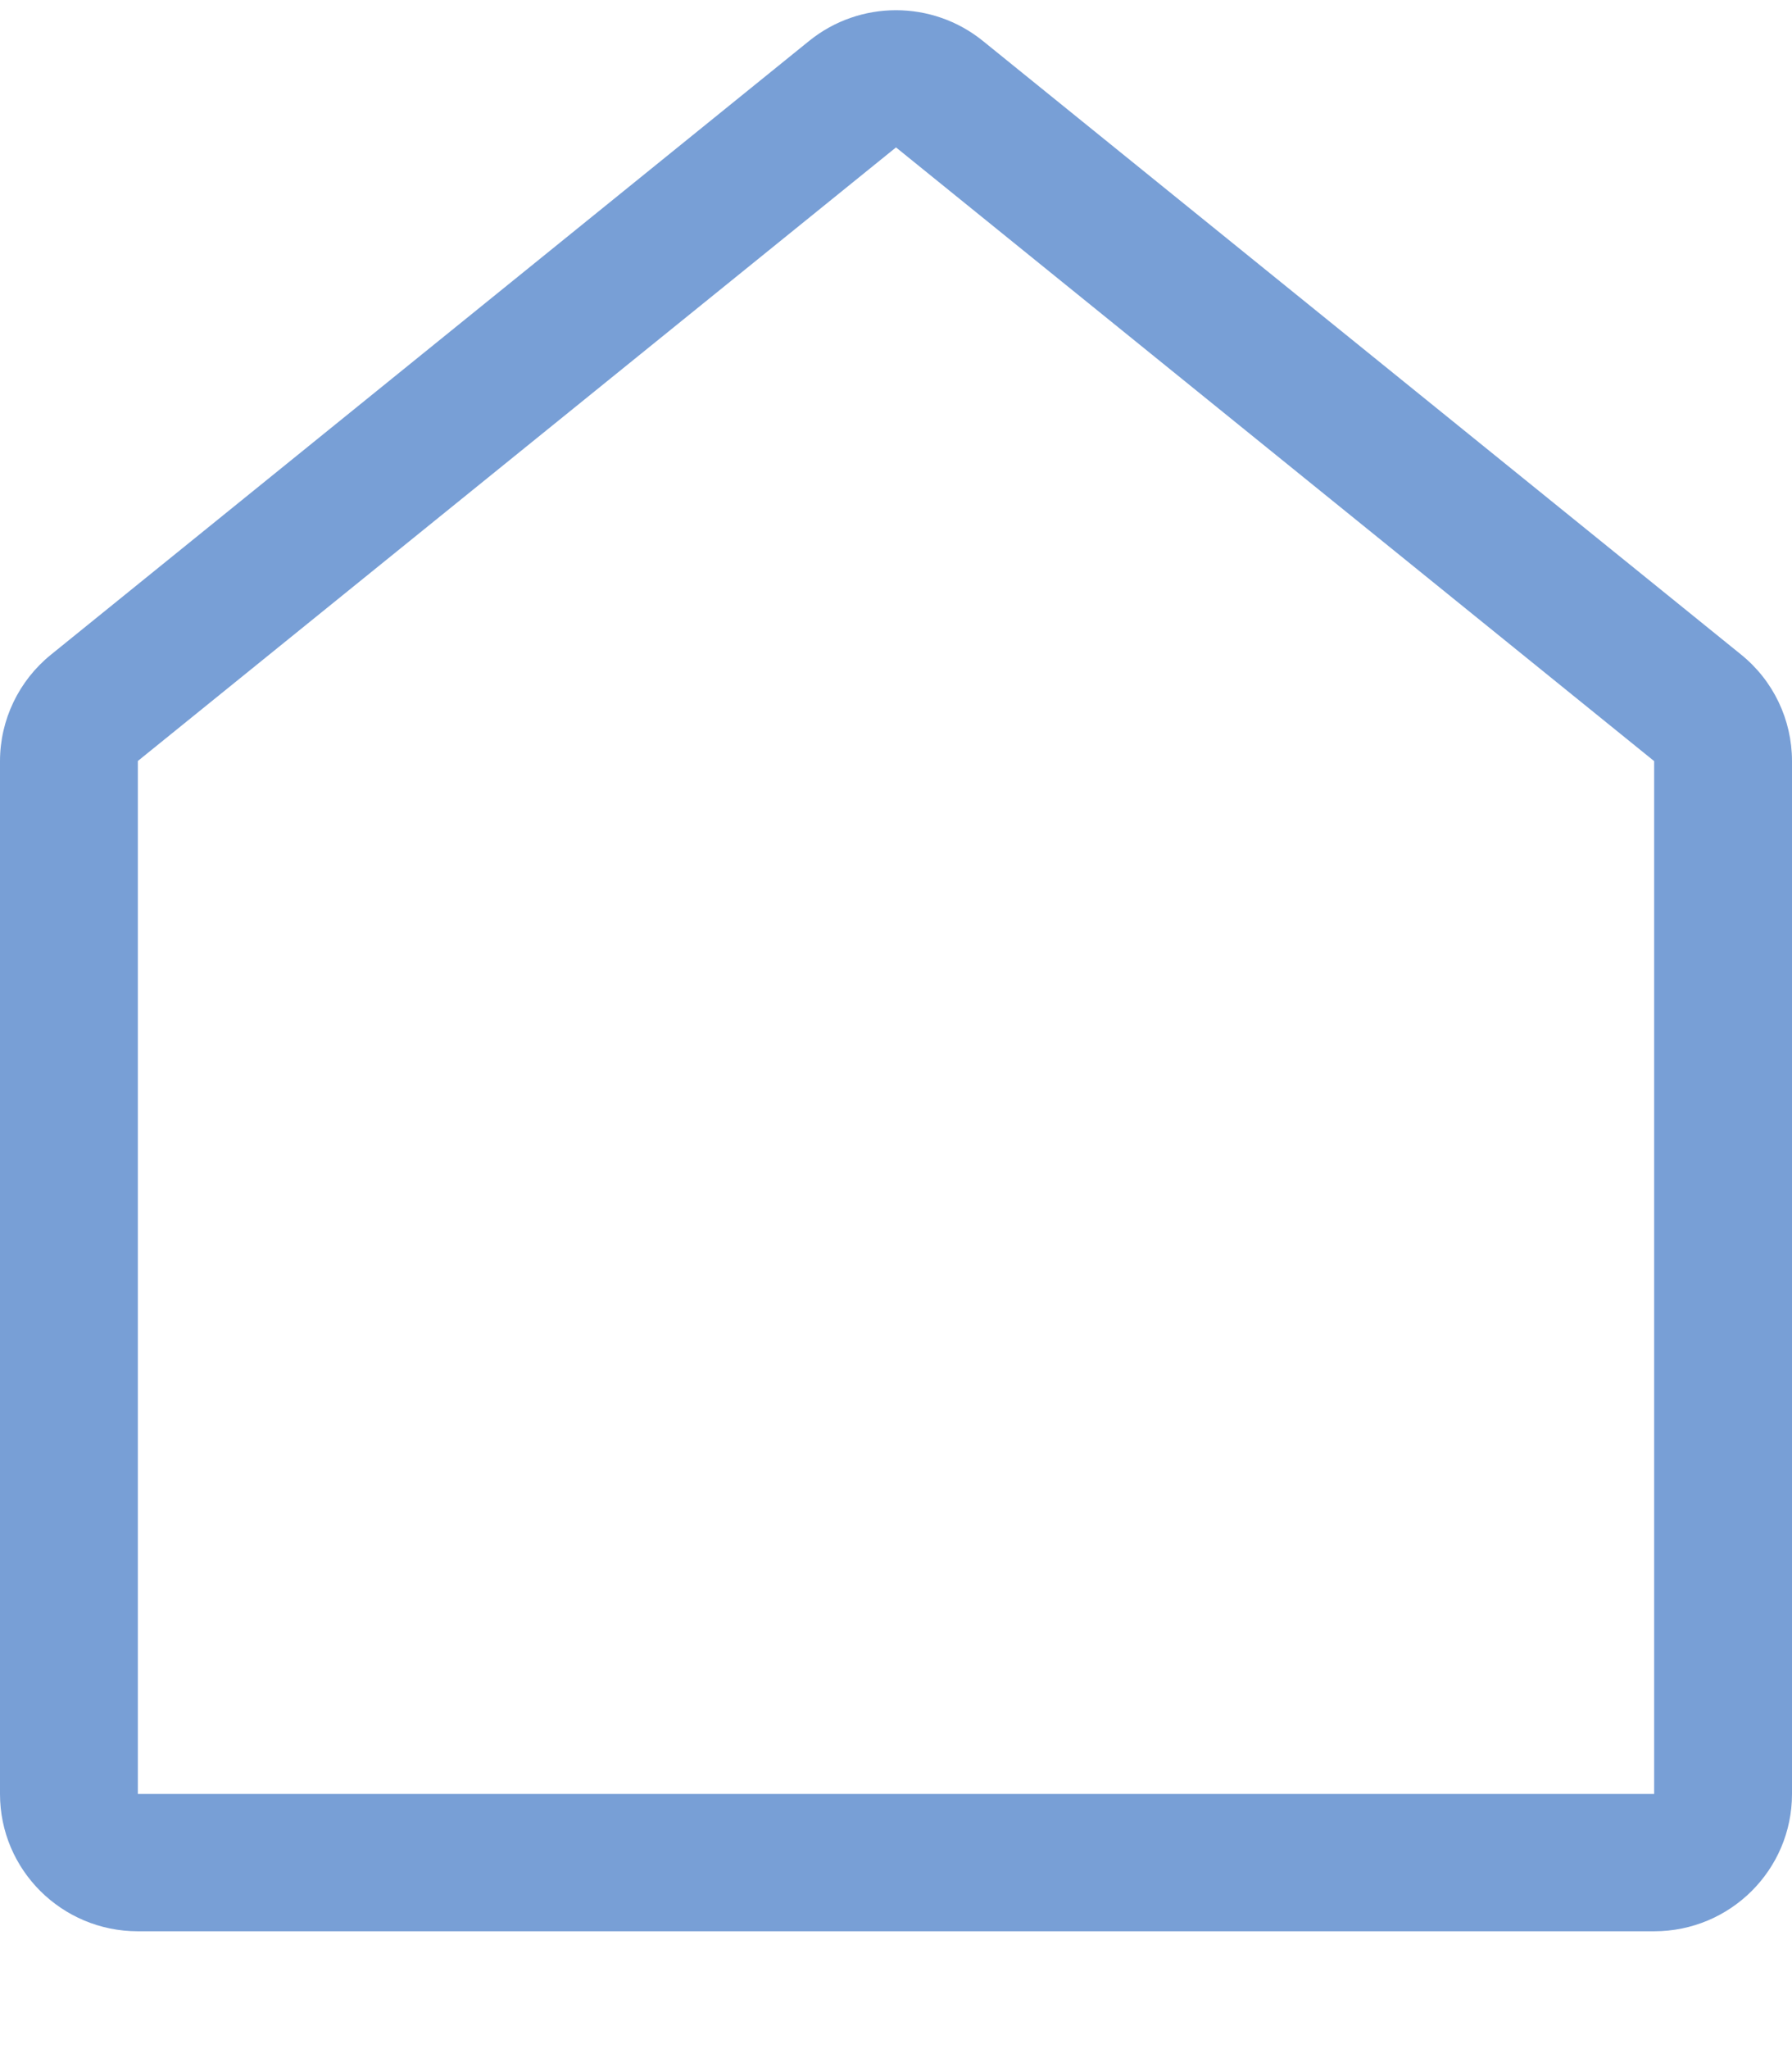 <?xml version="1.0" encoding="utf-8" ?>
<svg xmlns="http://www.w3.org/2000/svg" xmlns:xlink="http://www.w3.org/1999/xlink" width="14" height="16">
	<path fill="#789FD6" transform="translate(0 0.08)" d="M7.678 0.239L13.602 5.031C13.854 5.234 14 5.54 14 5.863L14 13.928C14 14.52 13.518 15 12.923 15L1.077 15C0.482 15 0 14.52 0 13.928L0 5.863C0 5.541 0.147 5.235 0.398 5.032L6.322 0.239C6.717 -0.08 7.283 -0.08 7.678 0.239M12.923 5.863L7 1.071L1.077 5.862L1.077 13.928L12.923 13.928L12.923 5.863Z"/>
</svg>
